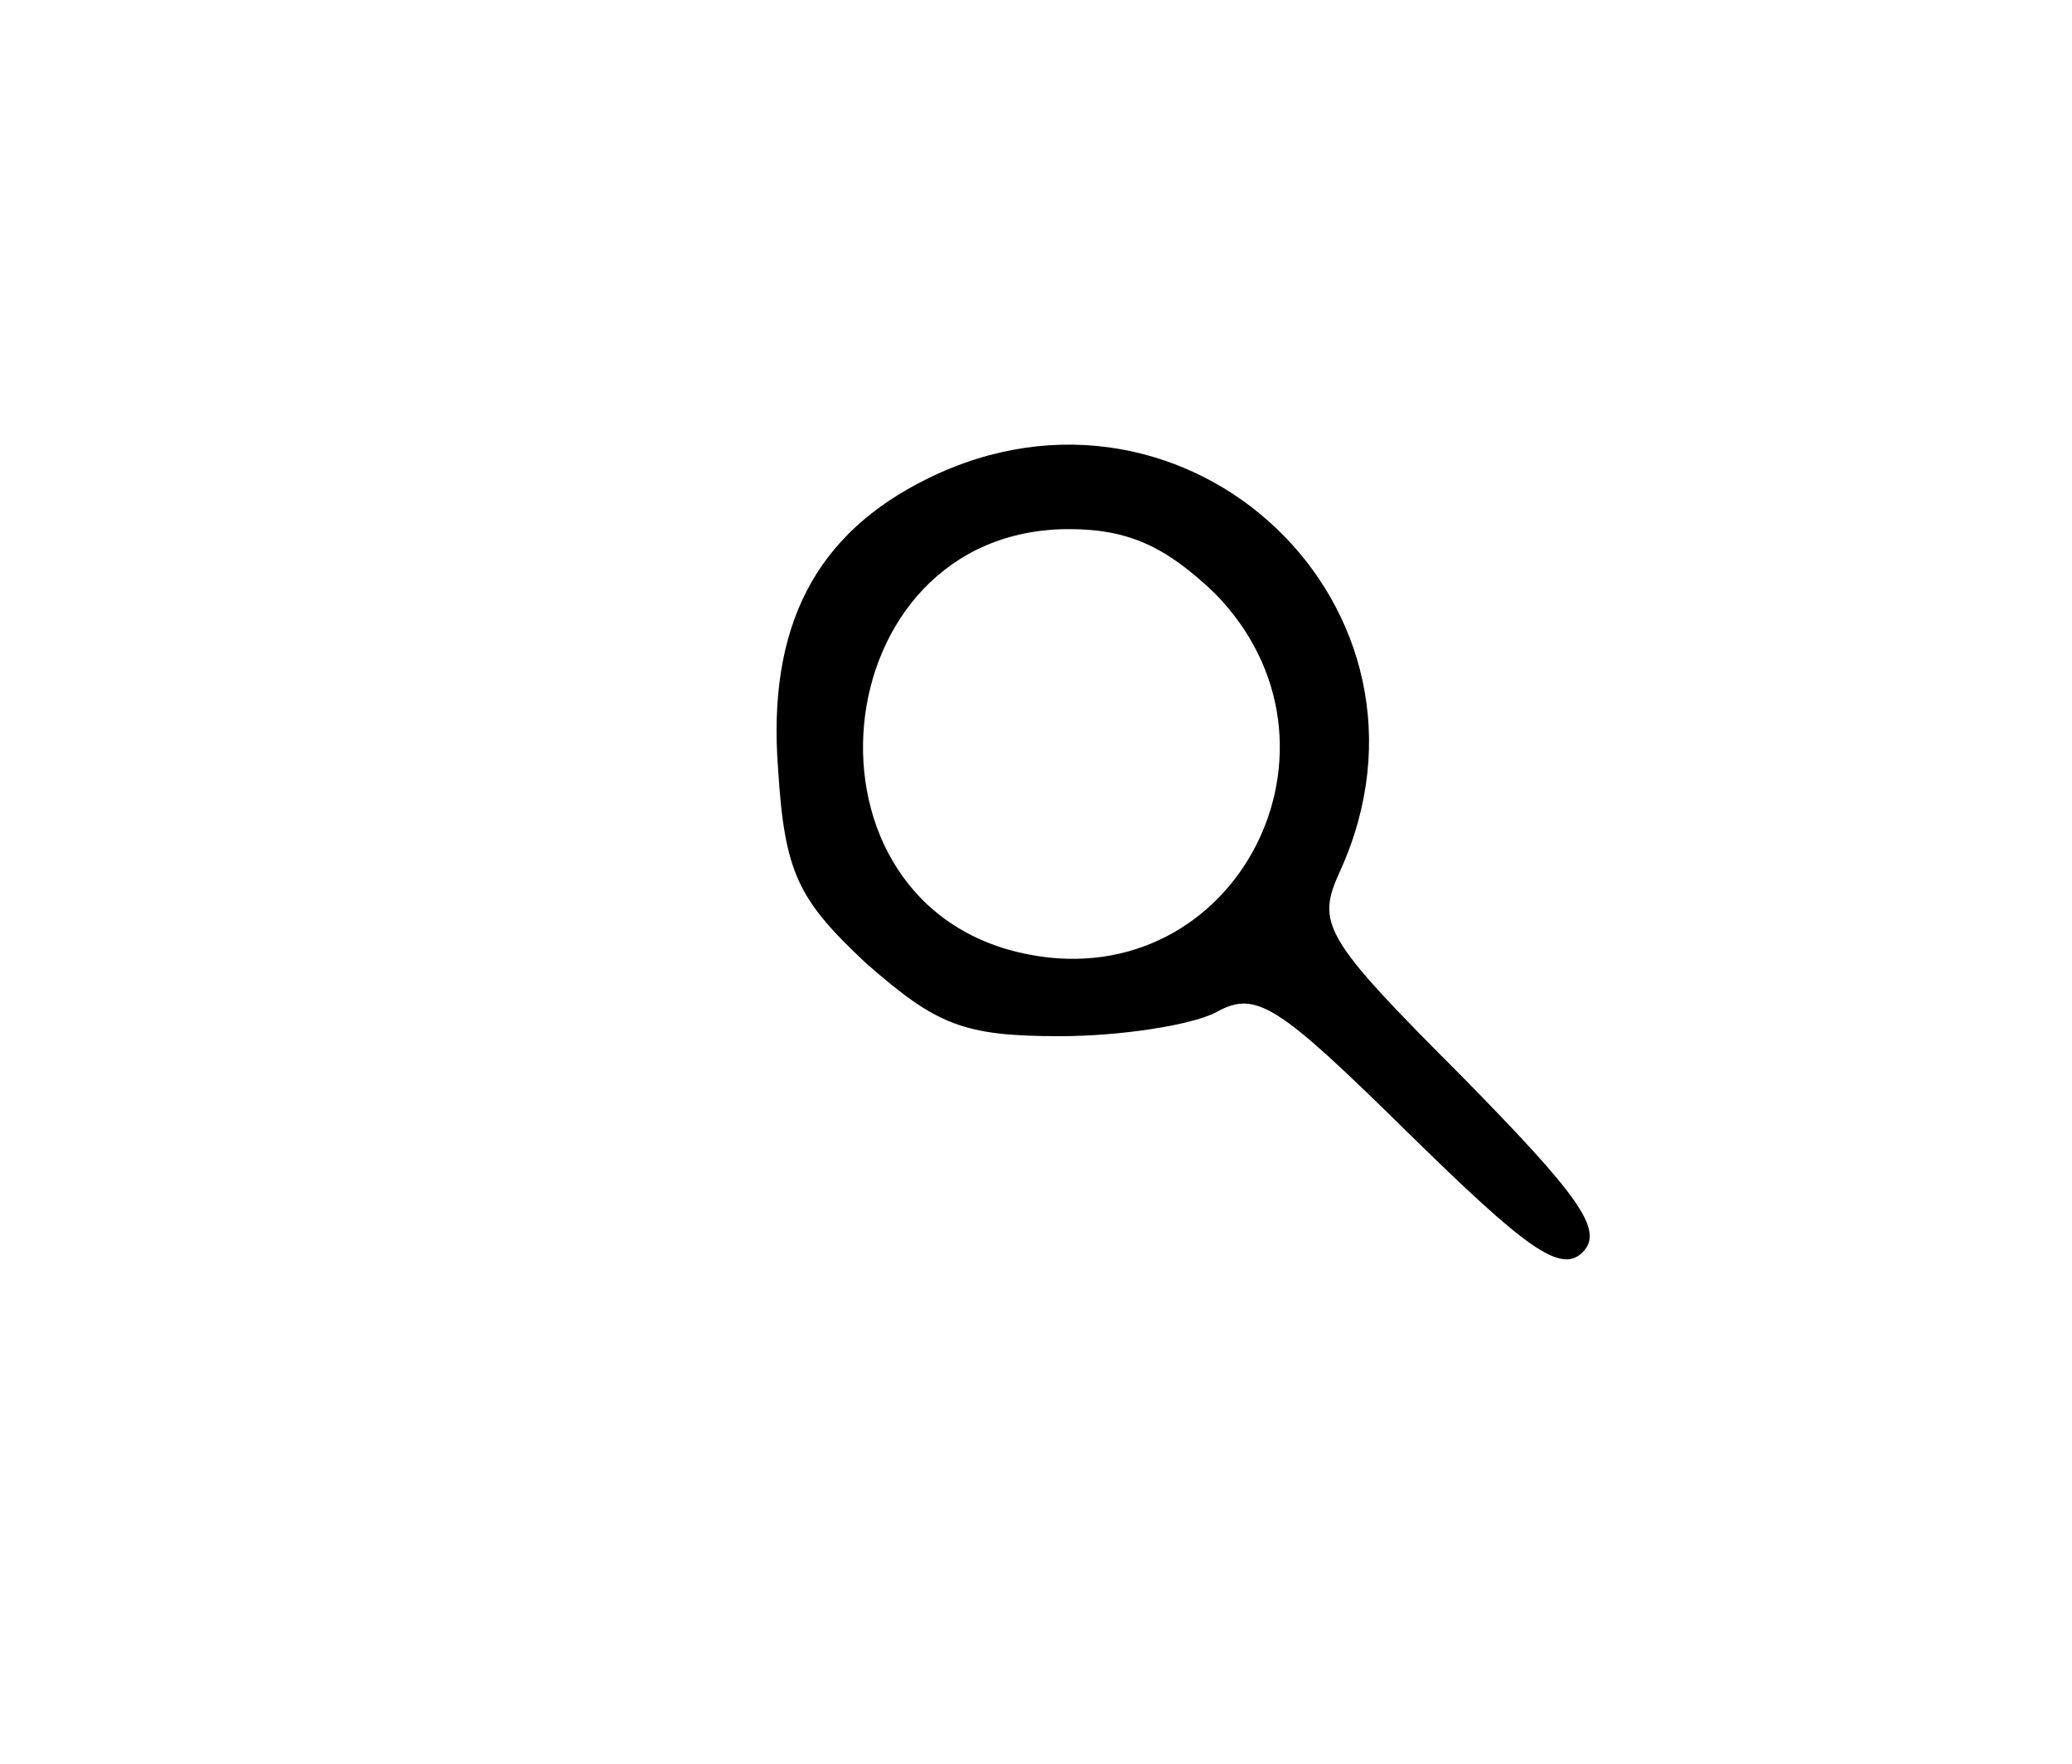 <?xml version="1.0" standalone="no"?>
<!DOCTYPE svg PUBLIC "-//W3C//DTD SVG 20010904//EN"
 "http://www.w3.org/TR/2001/REC-SVG-20010904/DTD/svg10.dtd">
<svg version="1.0" xmlns="http://www.w3.org/2000/svg"
 width="94pt" height="80pt" viewBox="0 0 94 80"
 preserveAspectRatio="xMidYMid meet">

<g transform="translate(0,80) scale(0.1,-0.1)"
fill="#000000" stroke="none">
<path d="M421 583 c-51 -25 -73 -67 -68 -132 3 -47 9 -59 40 -88 32 -28 44
-33 88 -33 27 0 60 5 71 11 18 10 28 3 87 -55 53 -52 69 -64 79 -54 10 10 -2
26 -55 80 -63 63 -66 69 -55 93 54 119 -69 236 -187 178z m130 -52 c68 -69 10
-182 -84 -164 -111 21 -95 193 18 193 27 0 44 -8 66 -29z"/>
</g>
</svg>
